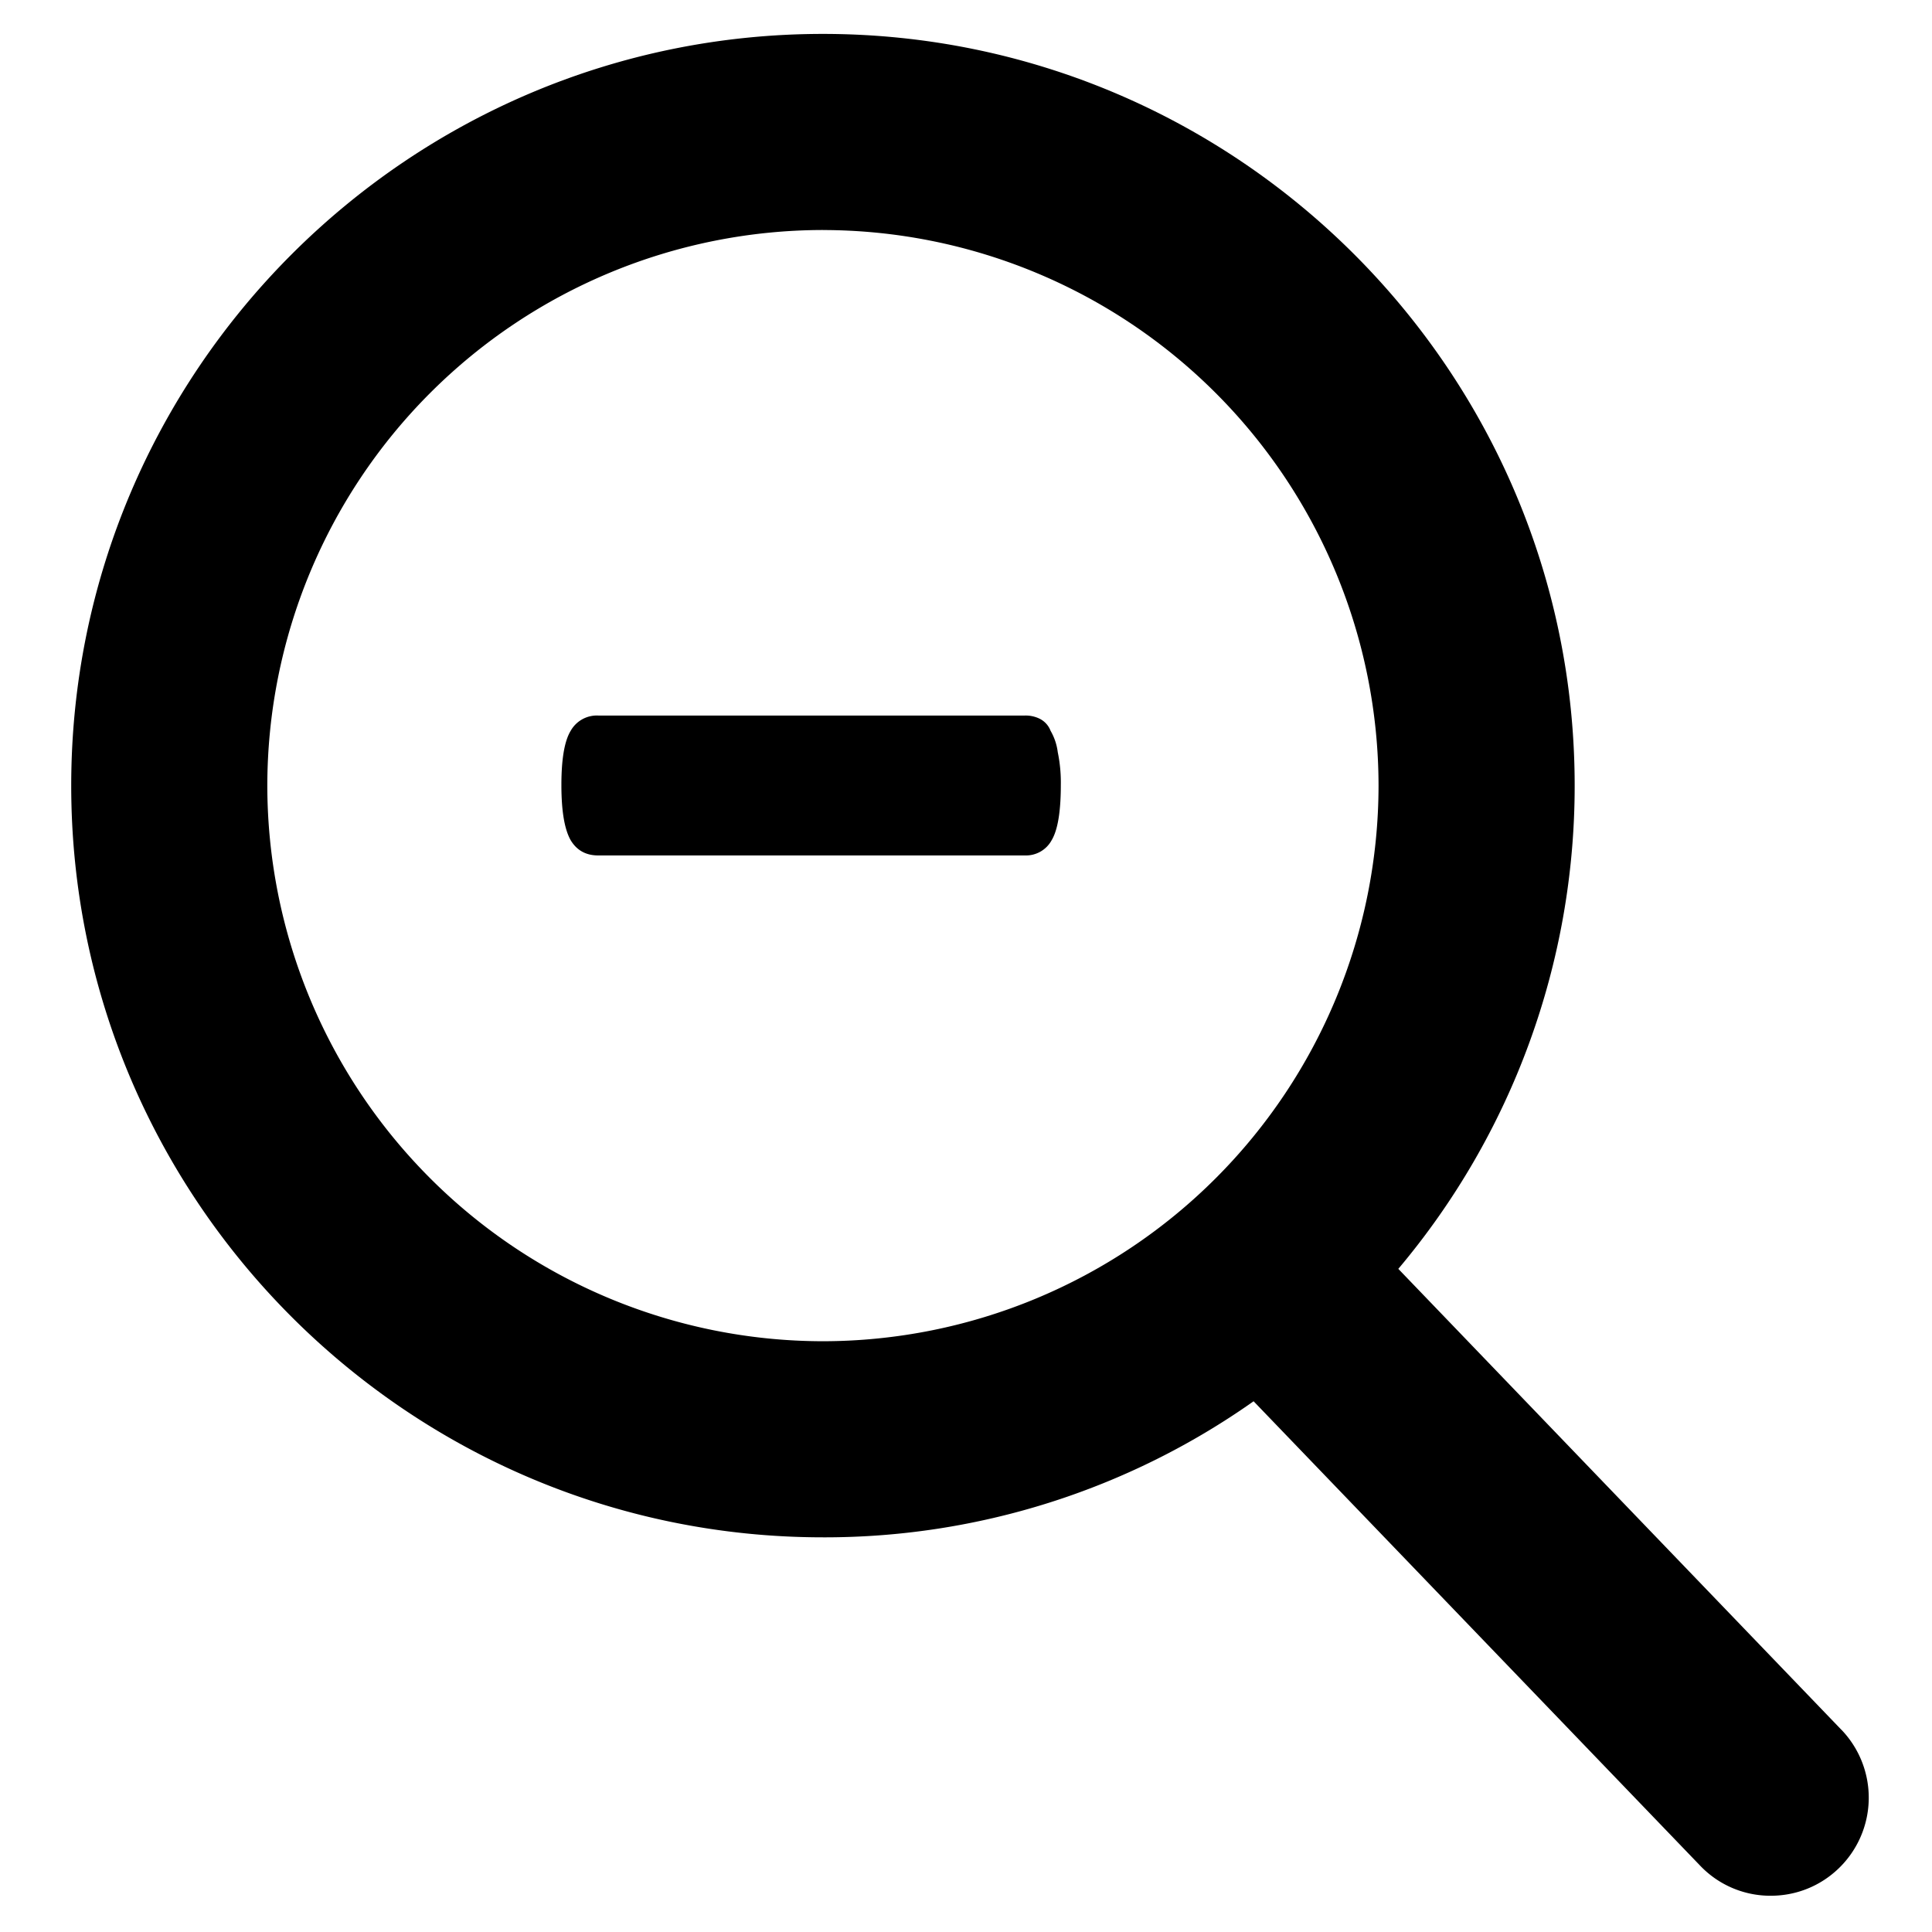 <svg xmlns="http://www.w3.org/2000/svg" viewBox="0 0 56.966 56.966"><path d="M54.294 51.003L41.23 37.413a22.093 22.093 0 005.2-14.248C46.43 10.943 36.485 1 24.264 1 12.043 1 2.1 10.943 2.1 23.165c0 12.221 9.943 22.164 22.165 22.164a21.926 21.926 0 0012.698-4.012L50.13 55.01a2.859 2.859 0 002.083.887c.75 0 1.462-.286 2.003-.808a2.894 2.894 0 00.08-4.086zm-30.03-44.22a16.4 16.4 0 0116.383 16.382 16.4 16.4 0 01-16.382 16.382A16.4 16.4 0 017.882 23.165 16.4 16.4 0 0124.265 6.782z"/><path aria-label="-" d="M17.637 21.098a.885.885 0 00-.81.45c-.184.302-.274.835-.274 1.598 0 .763.09 1.304.273 1.627.18.3.45.45.811.45h12.587a.861.861 0 00.785-.45c.18-.302.27-.845.27-1.627a4.399 4.399 0 00-.09-.965 1.67 1.67 0 00-.212-.633.66.66 0 00-.331-.36.933.933 0 00-.422-.09z"/></svg>